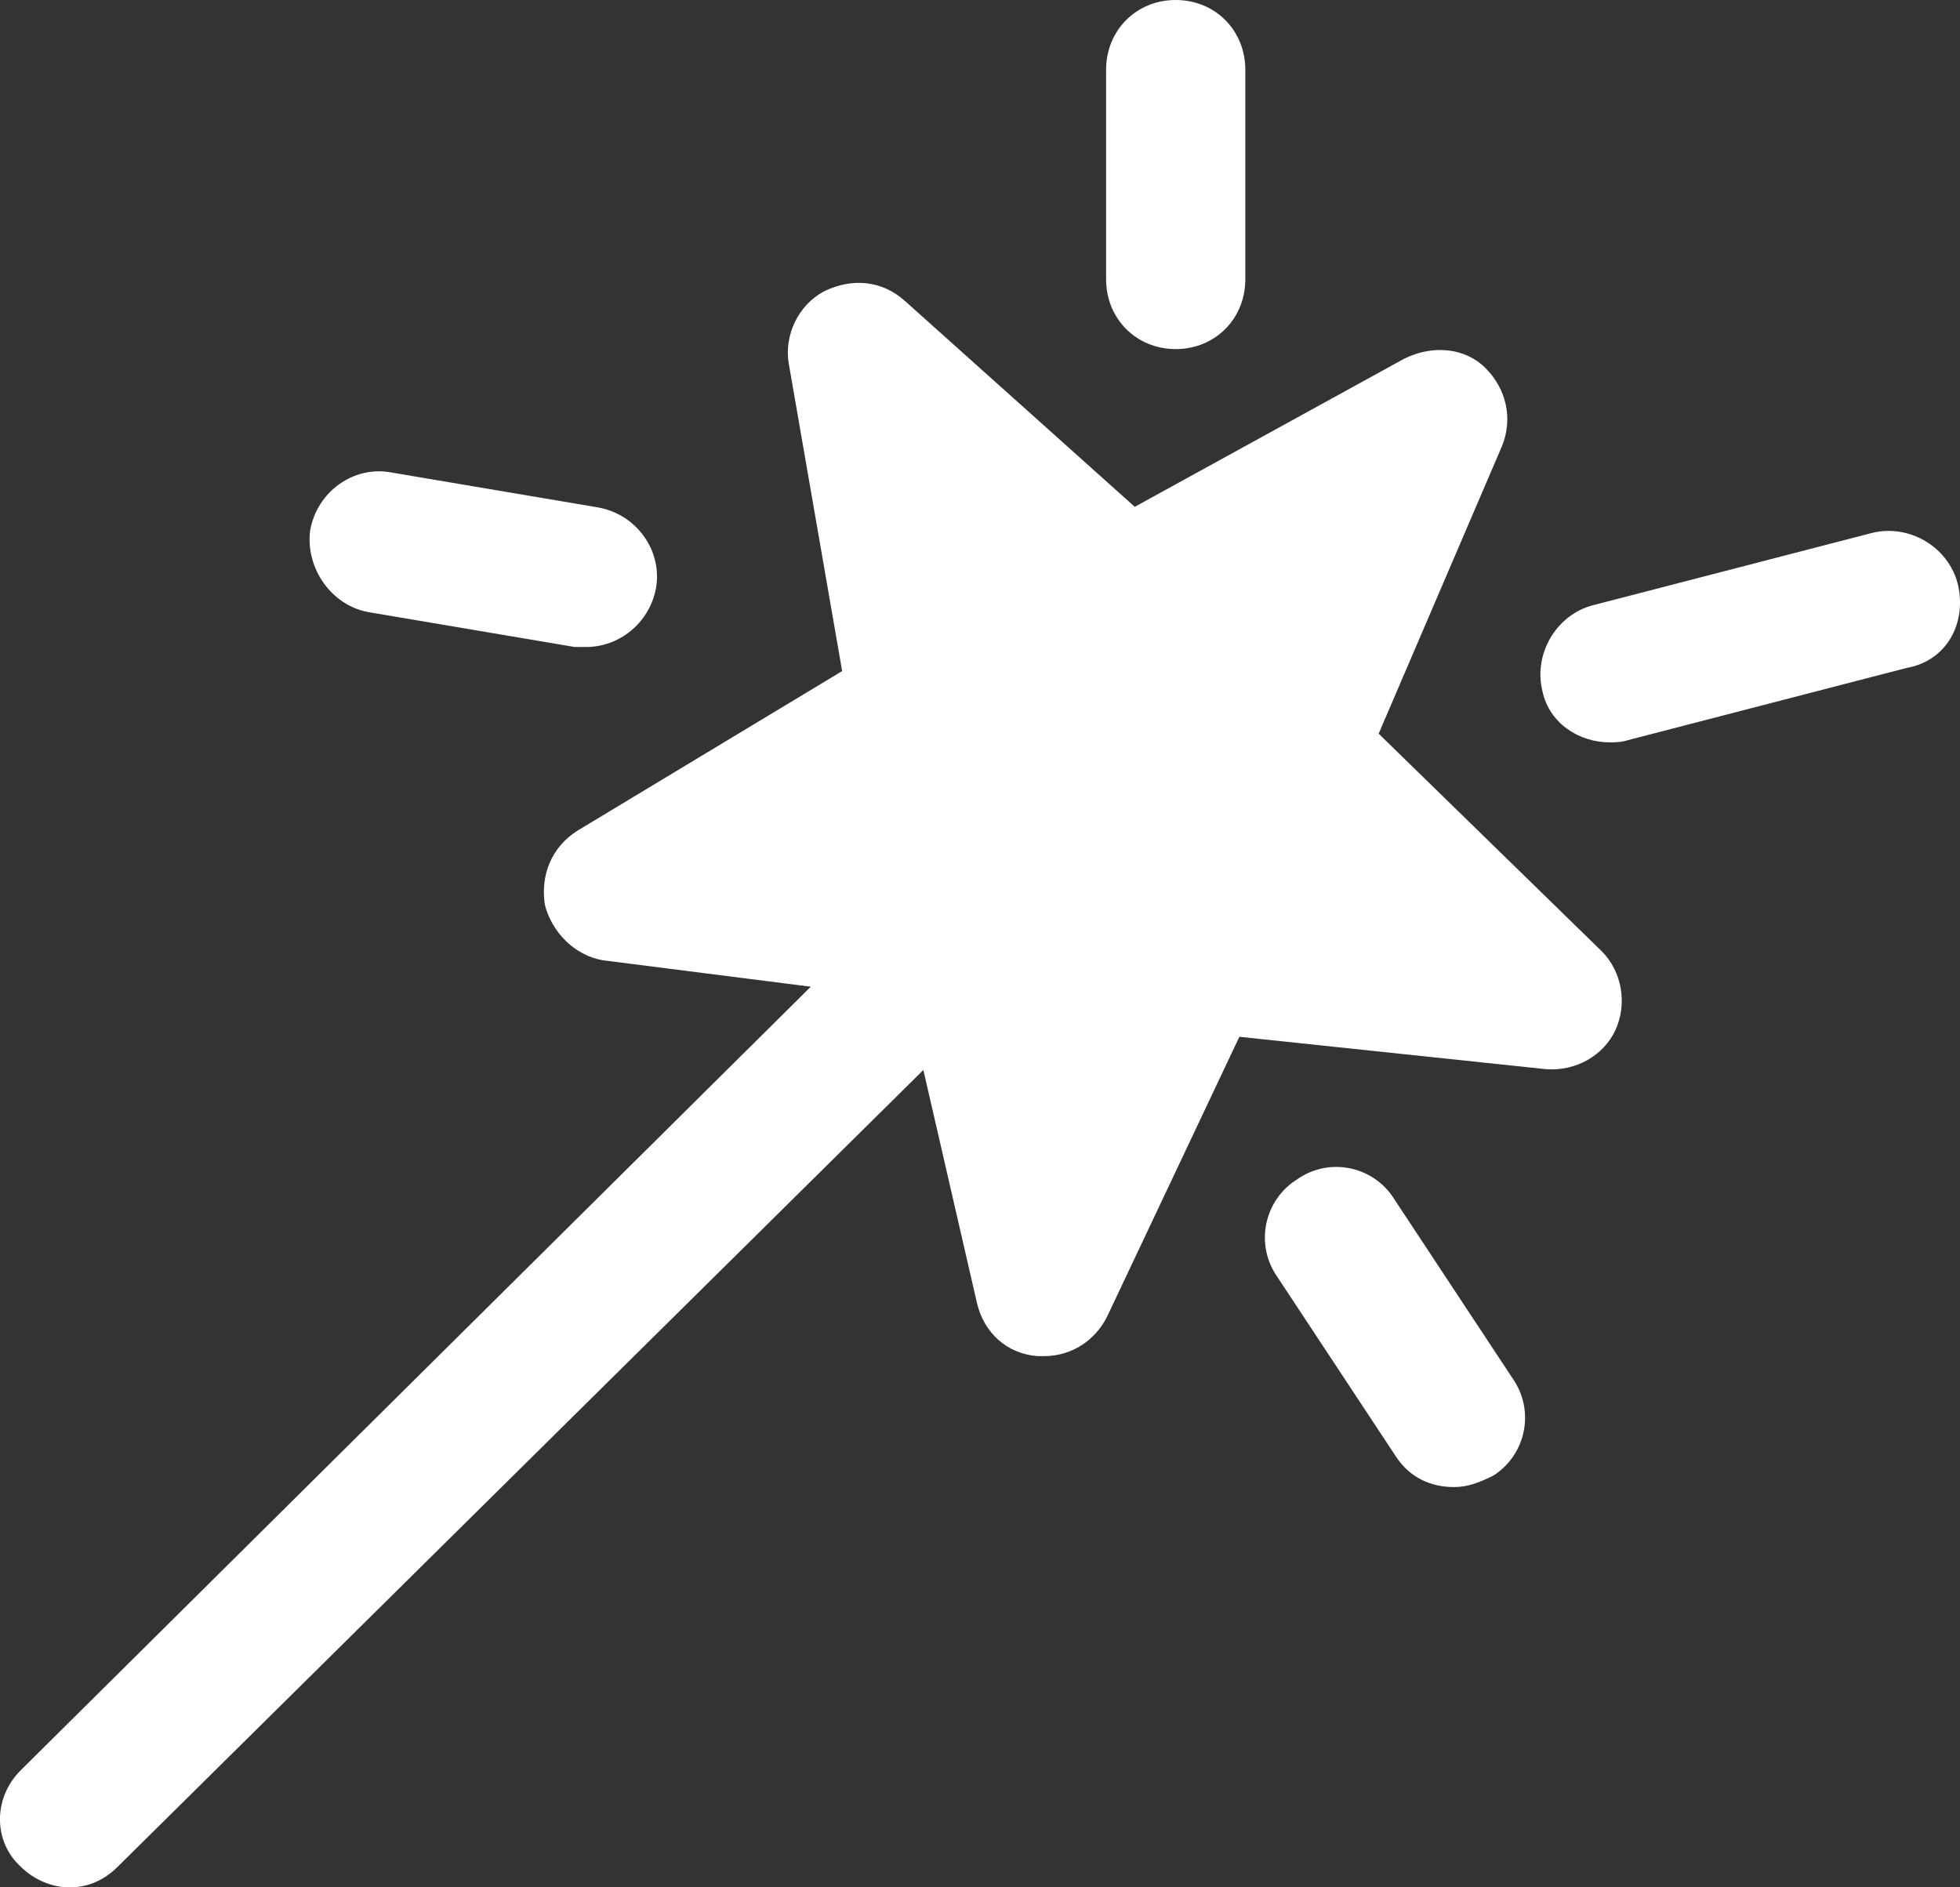 <svg height="26" viewBox="0 0 27 26" width="27" xmlns="http://www.w3.org/2000/svg"><rect x="0" y="0" width="27" height="26" fill="#333333" stroke="none"/><path d="m600.72 45.74-11.098 10.976c-.191.19-.414.285-.668.285-.223 0-.477-.095-.668-.285-.382-.348-.382-.949 0-1.329l10.883-10.794-2.863-.364c-.384-.064-.704-.383-.8-.765-.064-.414.096-.797.448-1.02l3.647-2.199-.736-4.24c-.064-.382.128-.797.48-.988.384-.191.8-.159 1.12.128l3.167 2.837 3.711-2.04c.384-.191.832-.159 1.12.128.288.287.384.701.224 1.084l-1.695 3.953 3.071 2.996c.288.287.352.733.192 1.084s-.544.574-.96.542l-4.222-.446-1.823 3.857c-.16.319-.48.542-.864.542-.032 0-.064 0-.096 0-.416-.032-.736-.319-.832-.733l-.704-3.06zm6.481 1.771 1.63 2.469c.32.449.192 1.058-.256 1.346-.192.096-.352.16-.544.16-.32 0-.607-.128-.799-.417l-1.63-2.469c-.32-.449-.192-1.058.256-1.346.448-.321 1.055-.192 1.343.256zm-3.005-11.702c-.543 0-.959-.417-.959-.962v-2.885c0-.545.416-.962.959-.962.543 0 .959.417.959.962v2.885c0 .545-.416.962-.959.962zm10.774 3.238c.128.545-.16 1.058-.703 1.154l-3.836.994c-.096.032-.192.032-.256.032-.416 0-.831-.256-.927-.705-.128-.513.192-1.058.703-1.186l3.836-.994c.512-.128 1.055.192 1.183.705zm-21.899.385c-.512-.096-.863-.609-.799-1.122.096-.545.607-.898 1.119-.801l2.845.481c.543.096.895.609.799 1.122-.096.481-.512.801-.959.801-.064 0-.096 0-.16 0z" fill="#fff" transform="translate(-588 -31)"/></svg>
